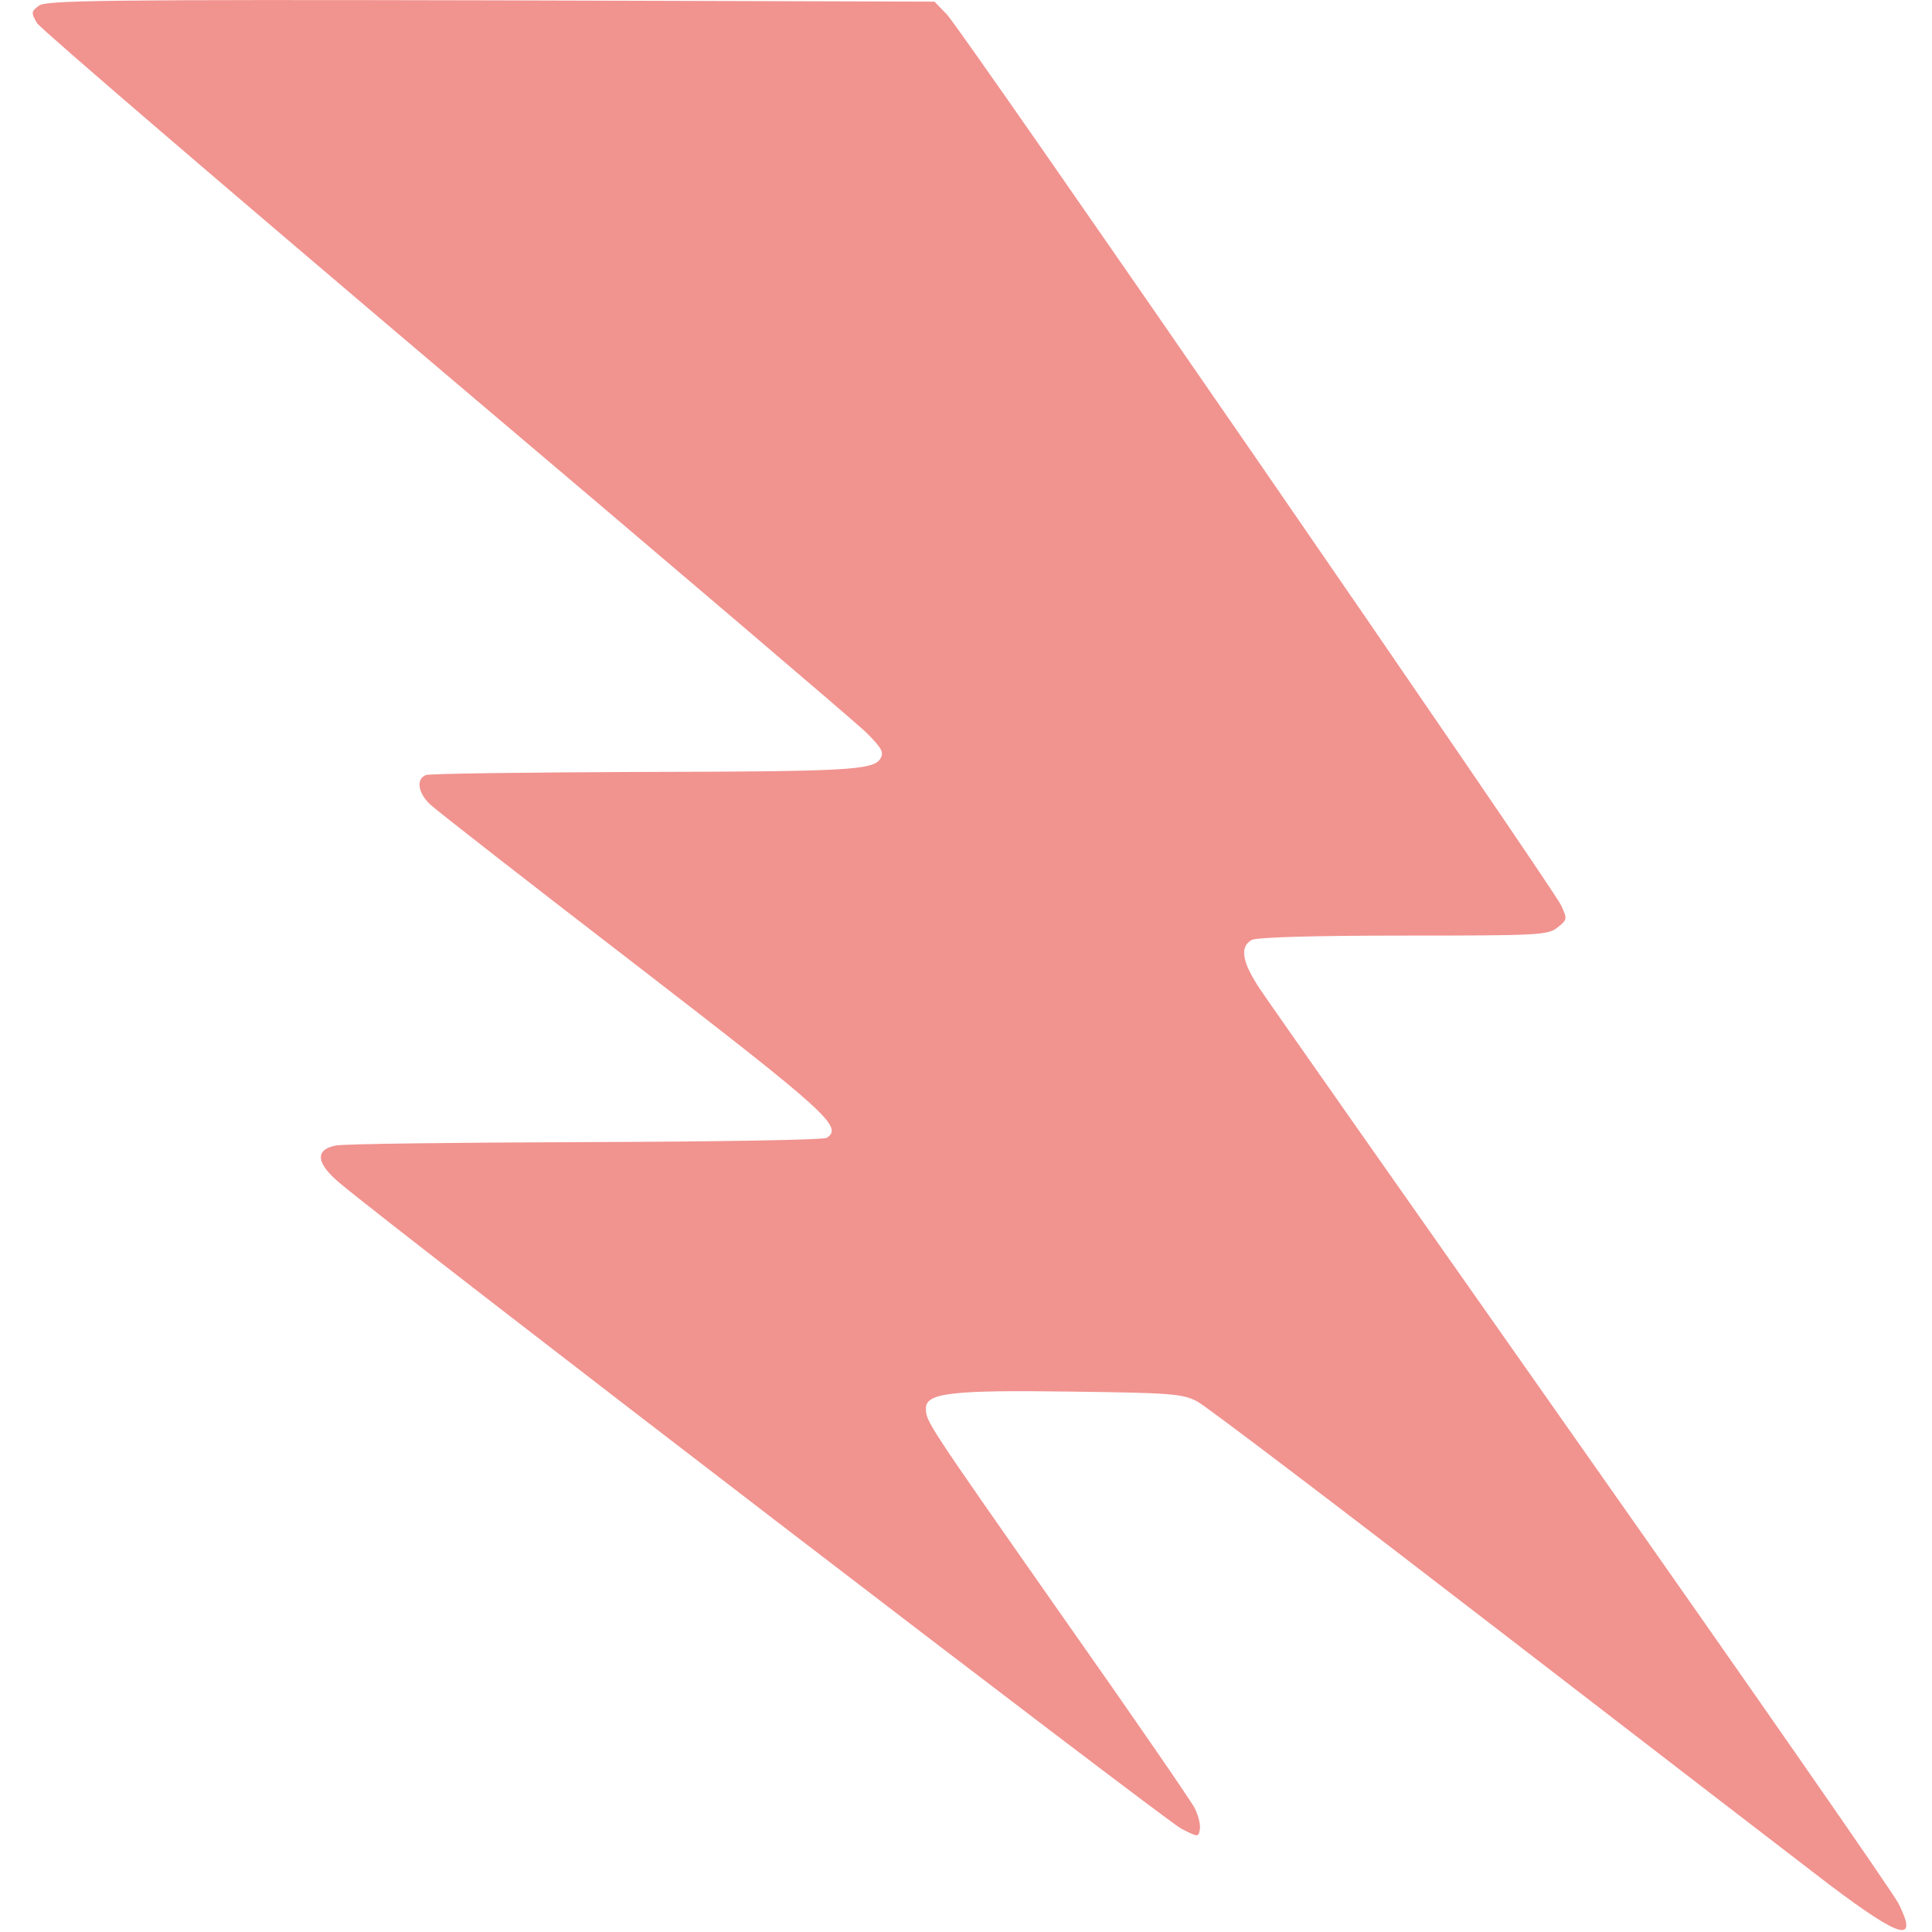 <svg xmlns="http://www.w3.org/2000/svg" viewBox="0 0 512 512" height="682.667" width="682.667" version="1.0"><path d="M10.382 1.458C8.22 3.051 8.22 3.393 9.813 6.124 10.837 7.717 59.542 49.48 117.92 98.98c58.49 49.5 108.675 92.288 111.52 95.019 4.21 4.21 4.893 5.348 3.868 7.055-1.934 3.073-8.648 3.414-65.546 3.528-29.131.114-53.825.455-54.85.797-2.73 1.024-2.161 4.779 1.139 7.851 1.707 1.594 26.059 20.597 54.166 42.219 51.208 39.487 55.305 43.242 50.867 46.087-.91.569-29.7 1.024-64.18 1.138-34.367.114-64.068.455-66.002.91-5.576 1.138-5.12 4.78 1.365 10.128 14.68 12.404 218.83 168.986 222.812 170.92 4.438 2.277 4.552 2.277 4.893.115.228-1.252-.455-3.756-1.365-5.576-.91-1.821-16.728-24.808-35.163-50.98-35.846-51.209-36.073-51.436-36.073-54.964 0-4.097 6.827-4.893 38.576-4.438 26.515.341 29.473.569 33.343 2.617 2.39 1.252 38.462 28.677 80.225 60.88 41.763 32.205 81.137 62.475 87.395 67.254 18.89 14.224 23.556 15.59 18.208 4.893-1.594-3.072-39.26-57.239-83.754-120.51-44.494-63.27-82.843-117.891-85.347-121.647-4.893-7.283-5.576-11.38-2.275-13.2 1.479-.683 16.272-1.138 40.283-1.138 35.732 0 38.235-.114 40.739-2.162 2.617-2.048 2.617-2.276.91-5.917-2.73-5.576-158.744-231.916-162.727-236.012l-3.3-3.414L130.095.092C28.93-.135 12.203.092 10.382 1.458z" fill="#f1938f"/></svg>